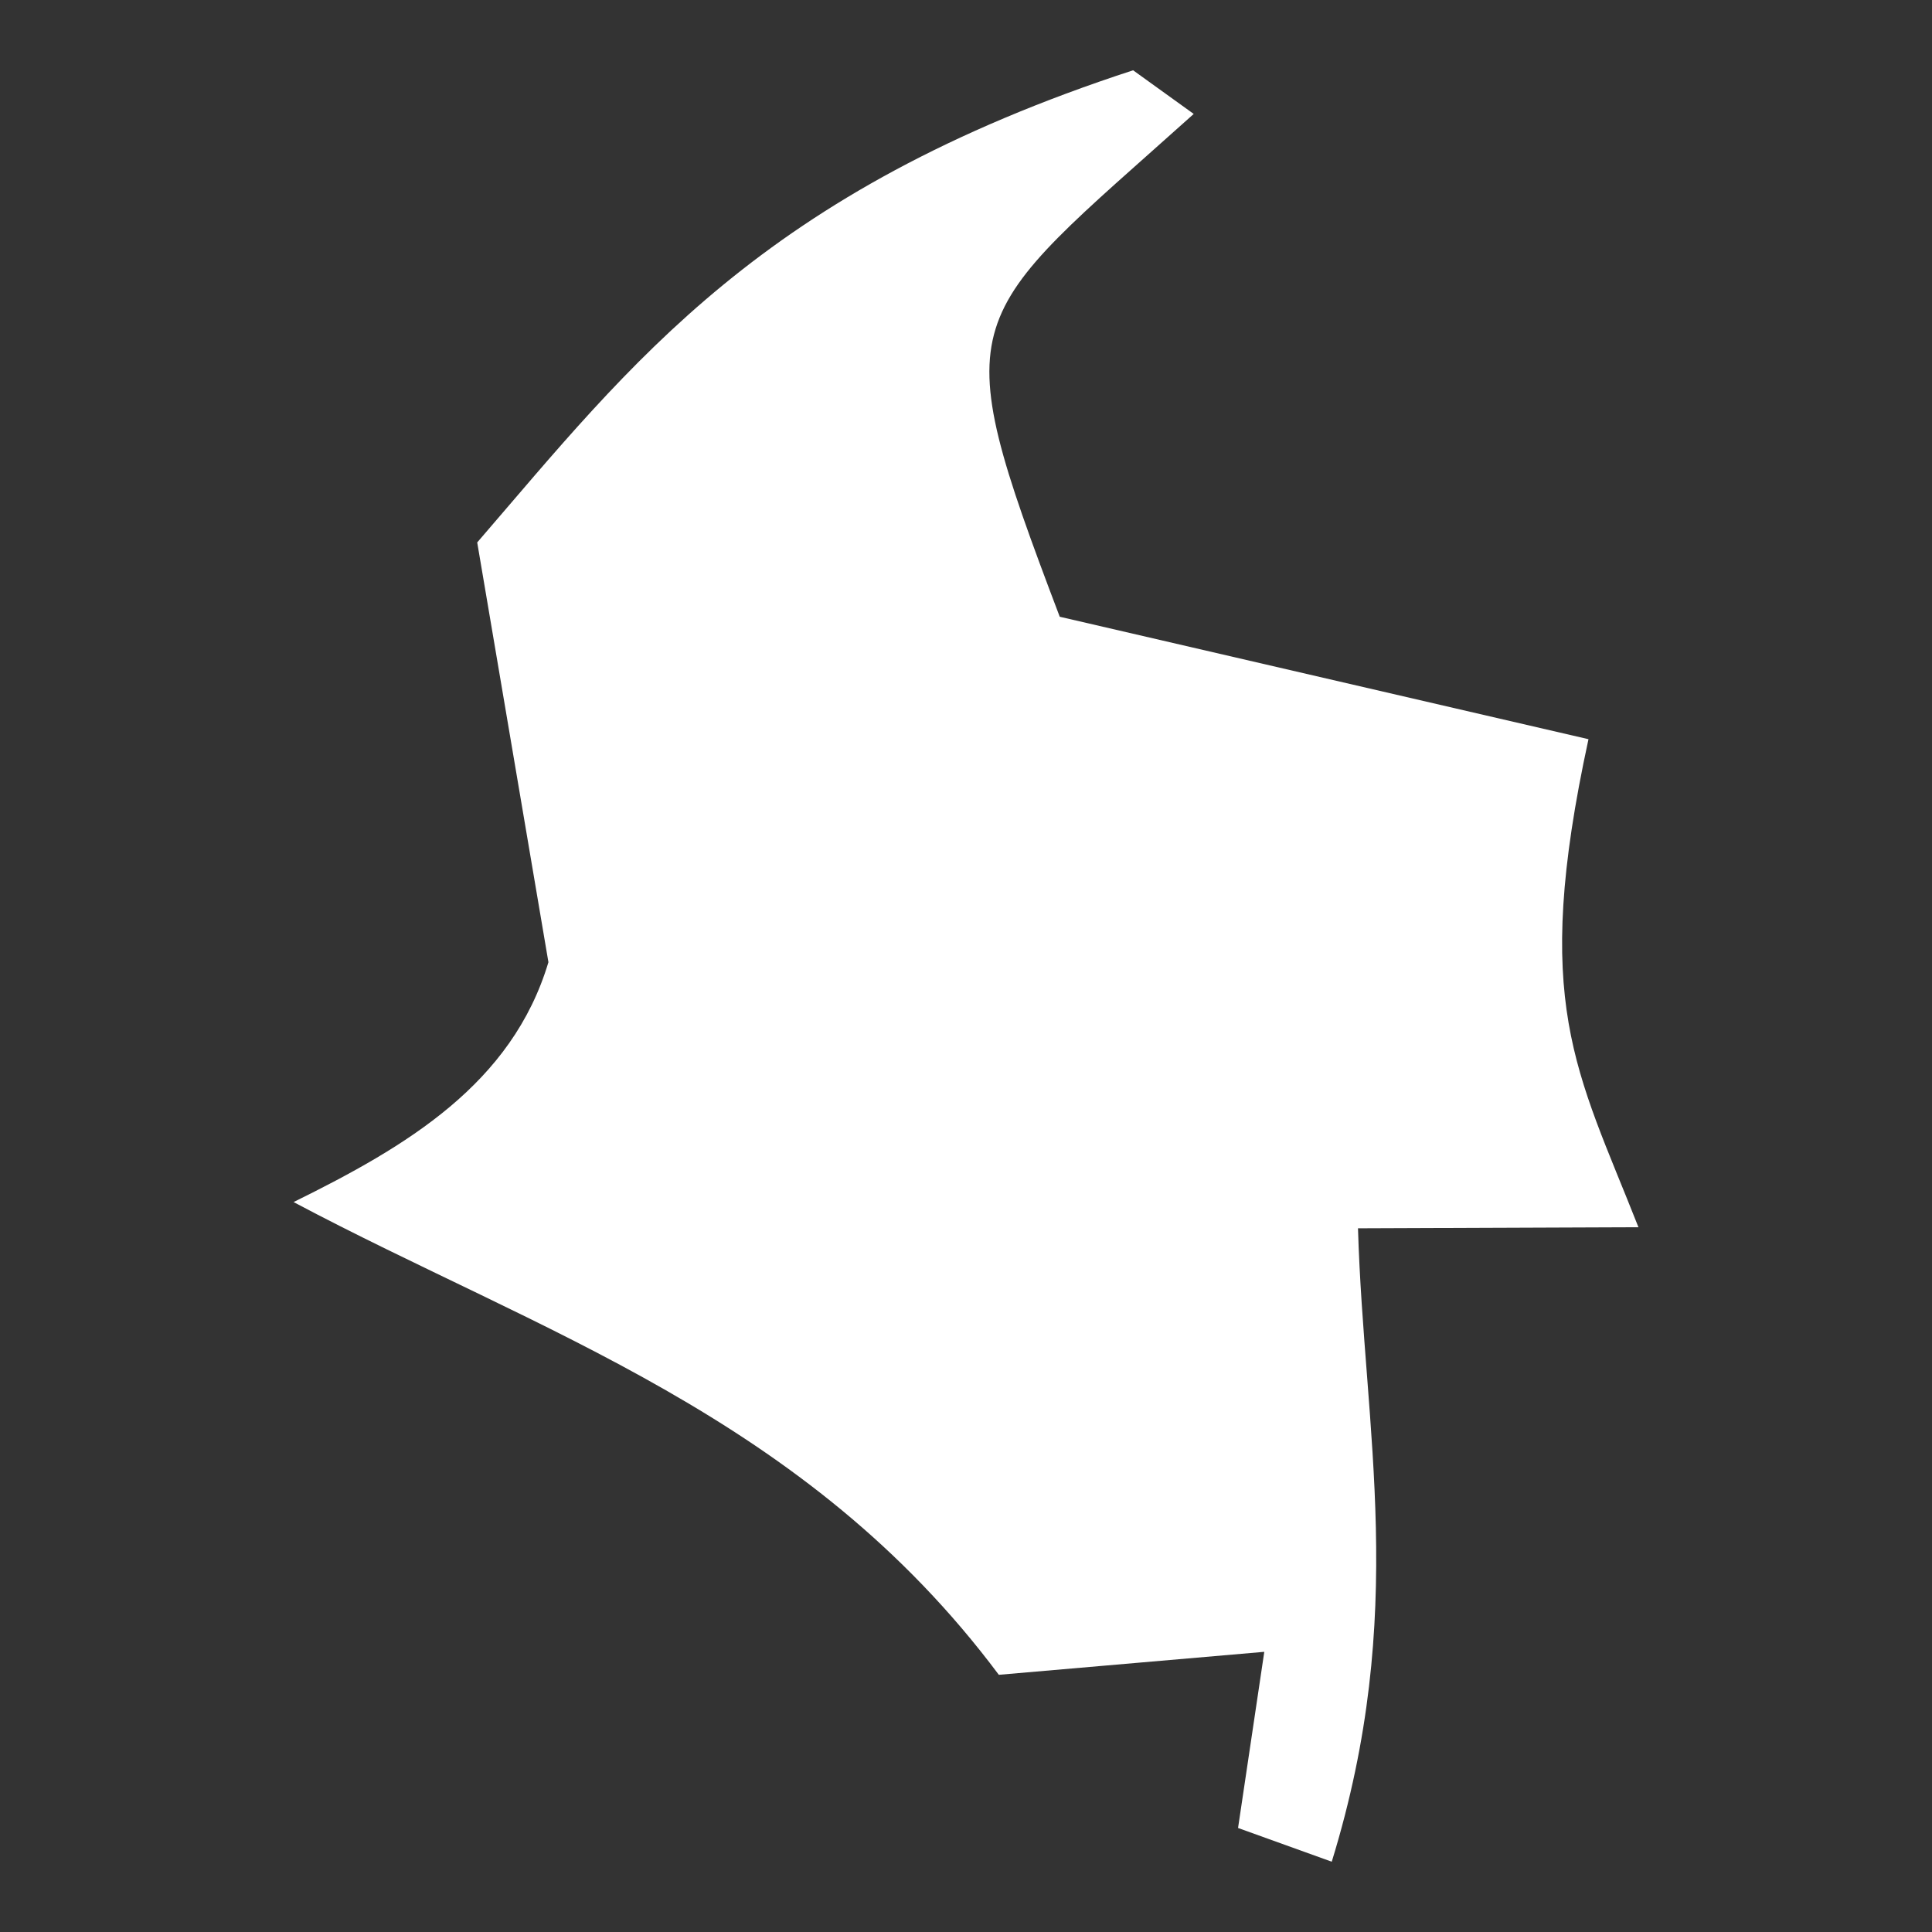 <svg xmlns="http://www.w3.org/2000/svg" width="512" height="512" viewBox="0 0 512 512"><rect x="0" y="0" width="512" height="512" fill="#333333" stroke="none"/><path fill="#fff" d="M300.285 18.627l16.062 11.568c-61.797 55.453-66.367 51.932-35.505 133.25l140.122 32.45c-15.192 70.066-3.262 87.445 13.239 129.328l-74.323.29c1.584 53.786 13.364 101.907-6.953 167.86l-24.831-8.94 6.952-46.682-70.35 6.09c-51.27-68.647-121.674-90.653-186.9-125.28 29.958-14.76 57.869-31.287 67.54-63.568L126.466 143.75c41.01-47.538 75.07-92.922 173.819-125.123z"/></svg>